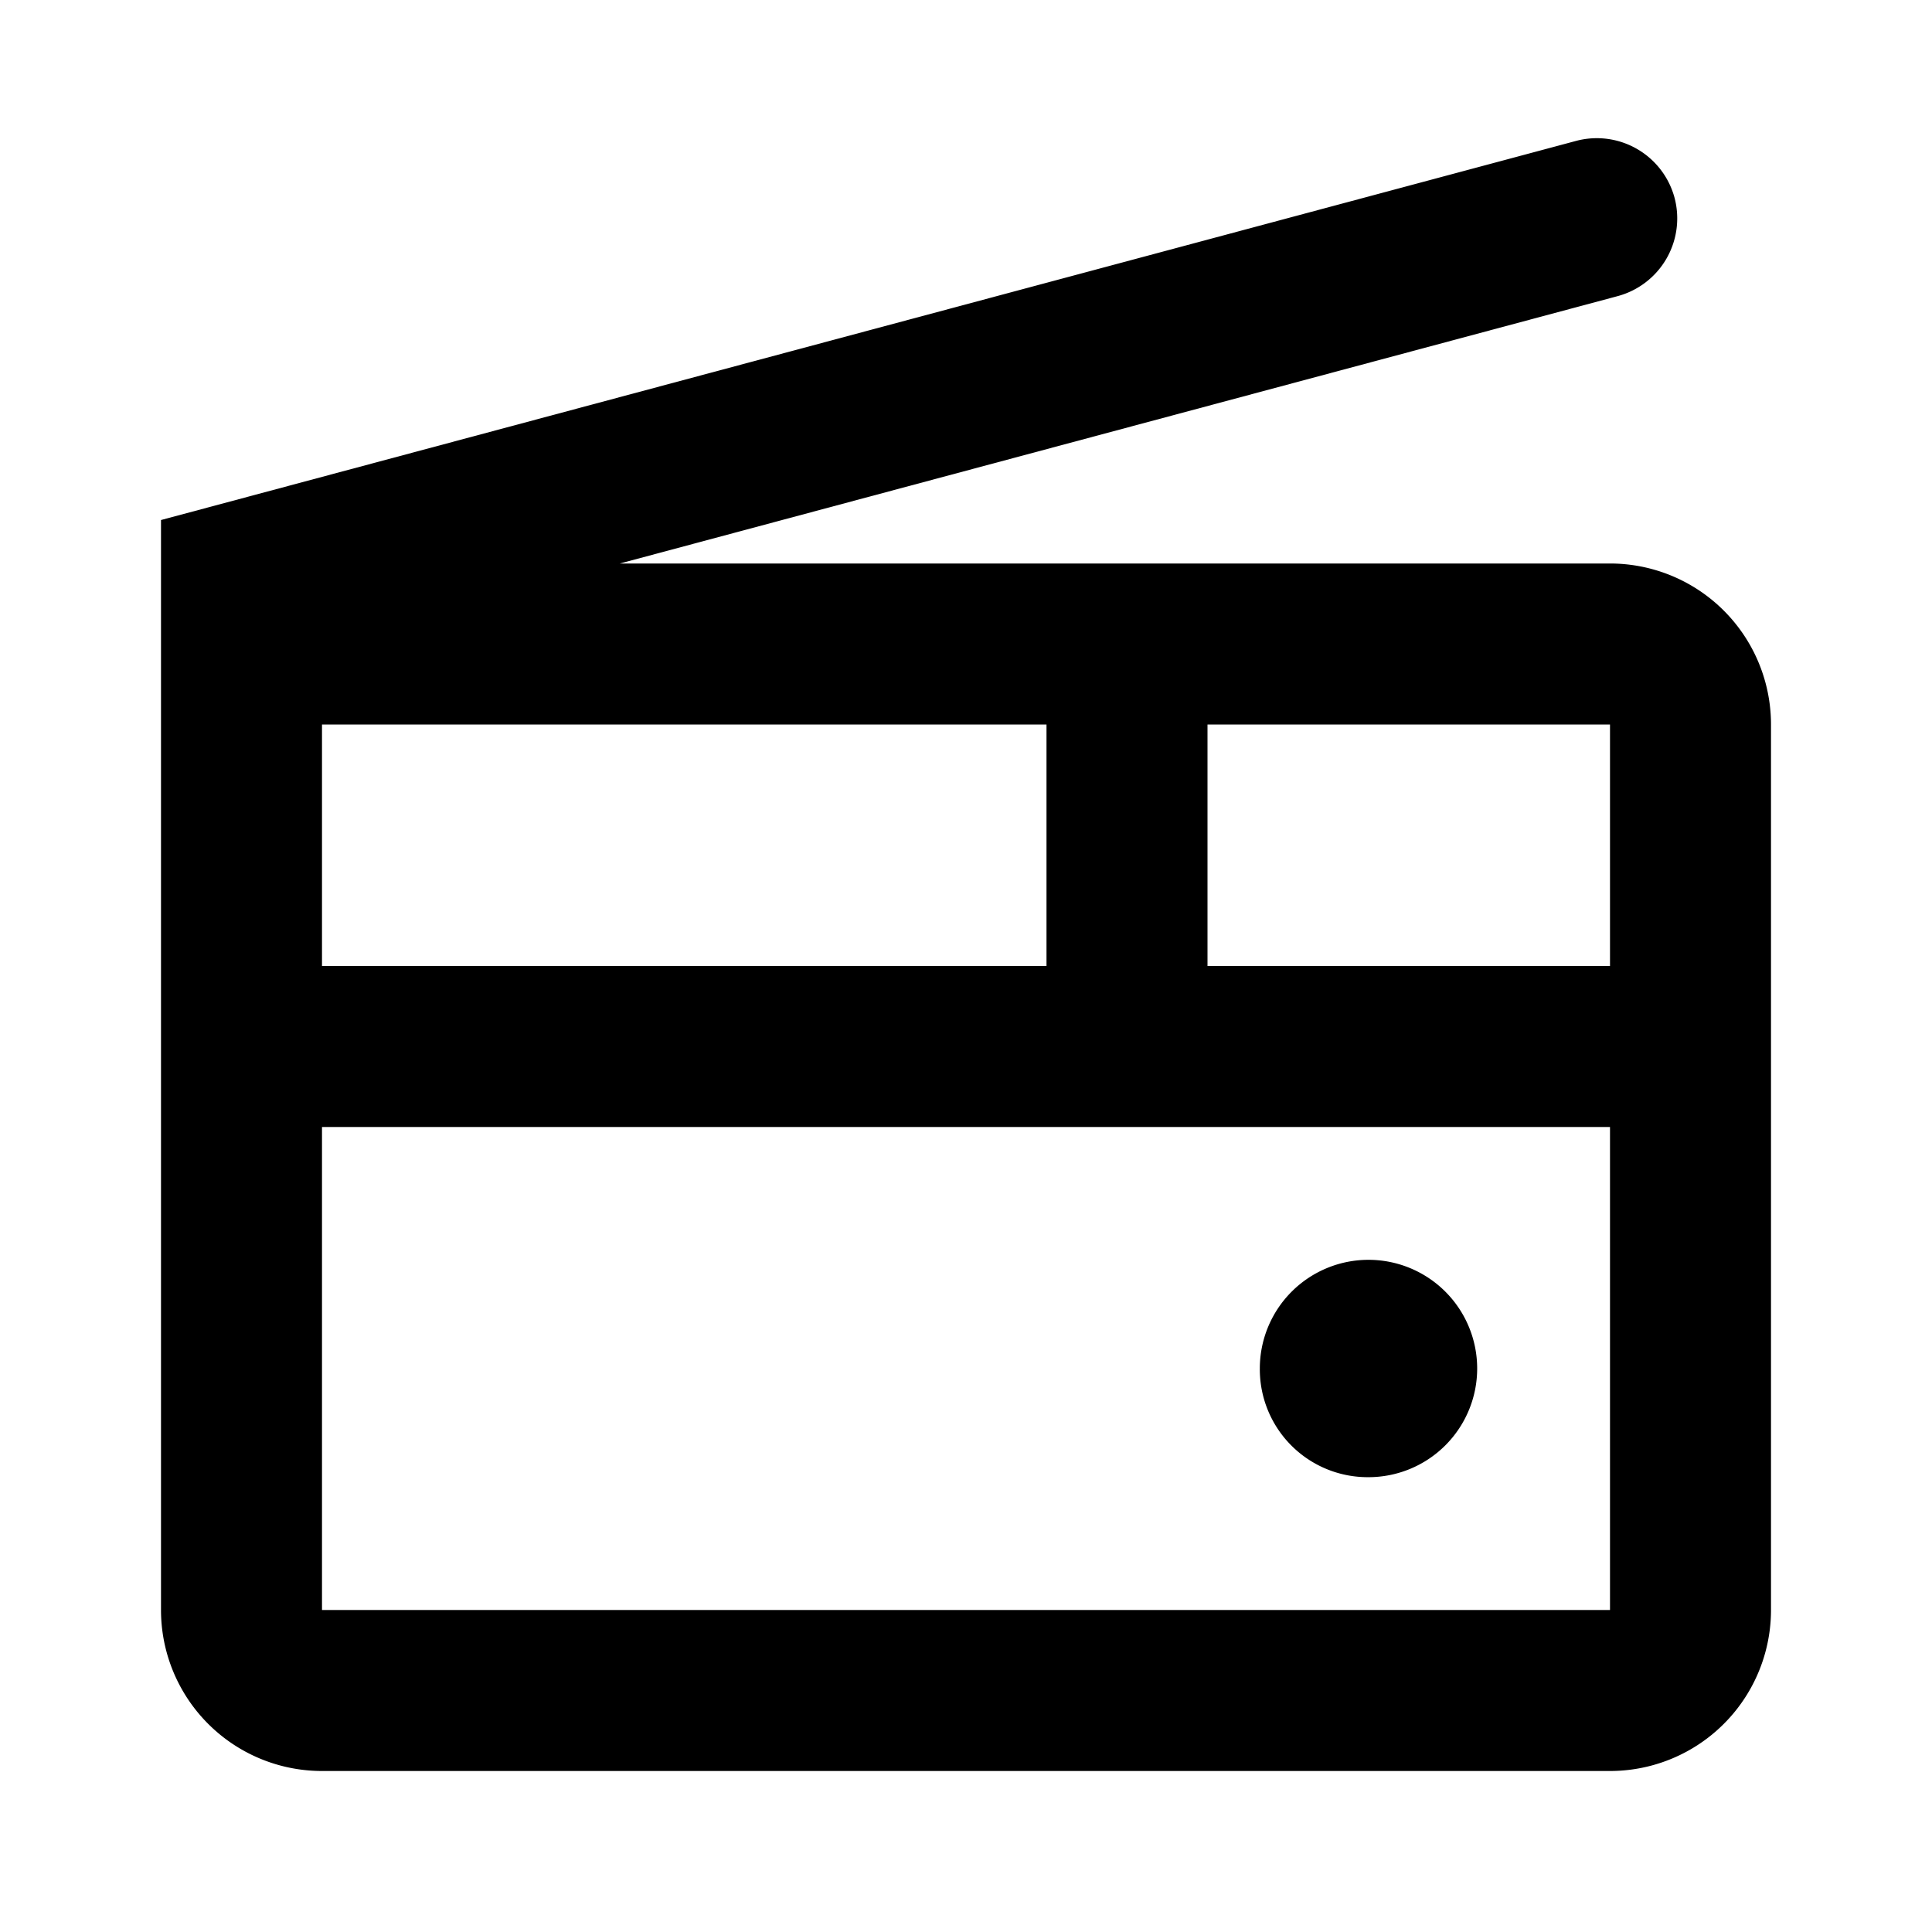 <svg id="Layer_1" data-name="Layer 1" xmlns="http://www.w3.org/2000/svg" viewBox="0 0 24 24"><title>iconoteka_radio_b_s</title><path d="M20,7H7.7L20.09,3.68a1,1,0,0,0,.71-1.23,1,1,0,0,0-1.22-.7L2,6.46V20a2,2,0,0,0,2,2H20a2,2,0,0,0,2-2V9A2,2,0,0,0,20,7ZM4,9h9v3H4ZM20,20H4V14H20Zm0-8H15V9h5Zm-3,6.35A1.35,1.35,0,1,0,15.65,17,1.34,1.34,0,0,0,17,18.35Z"/></svg>